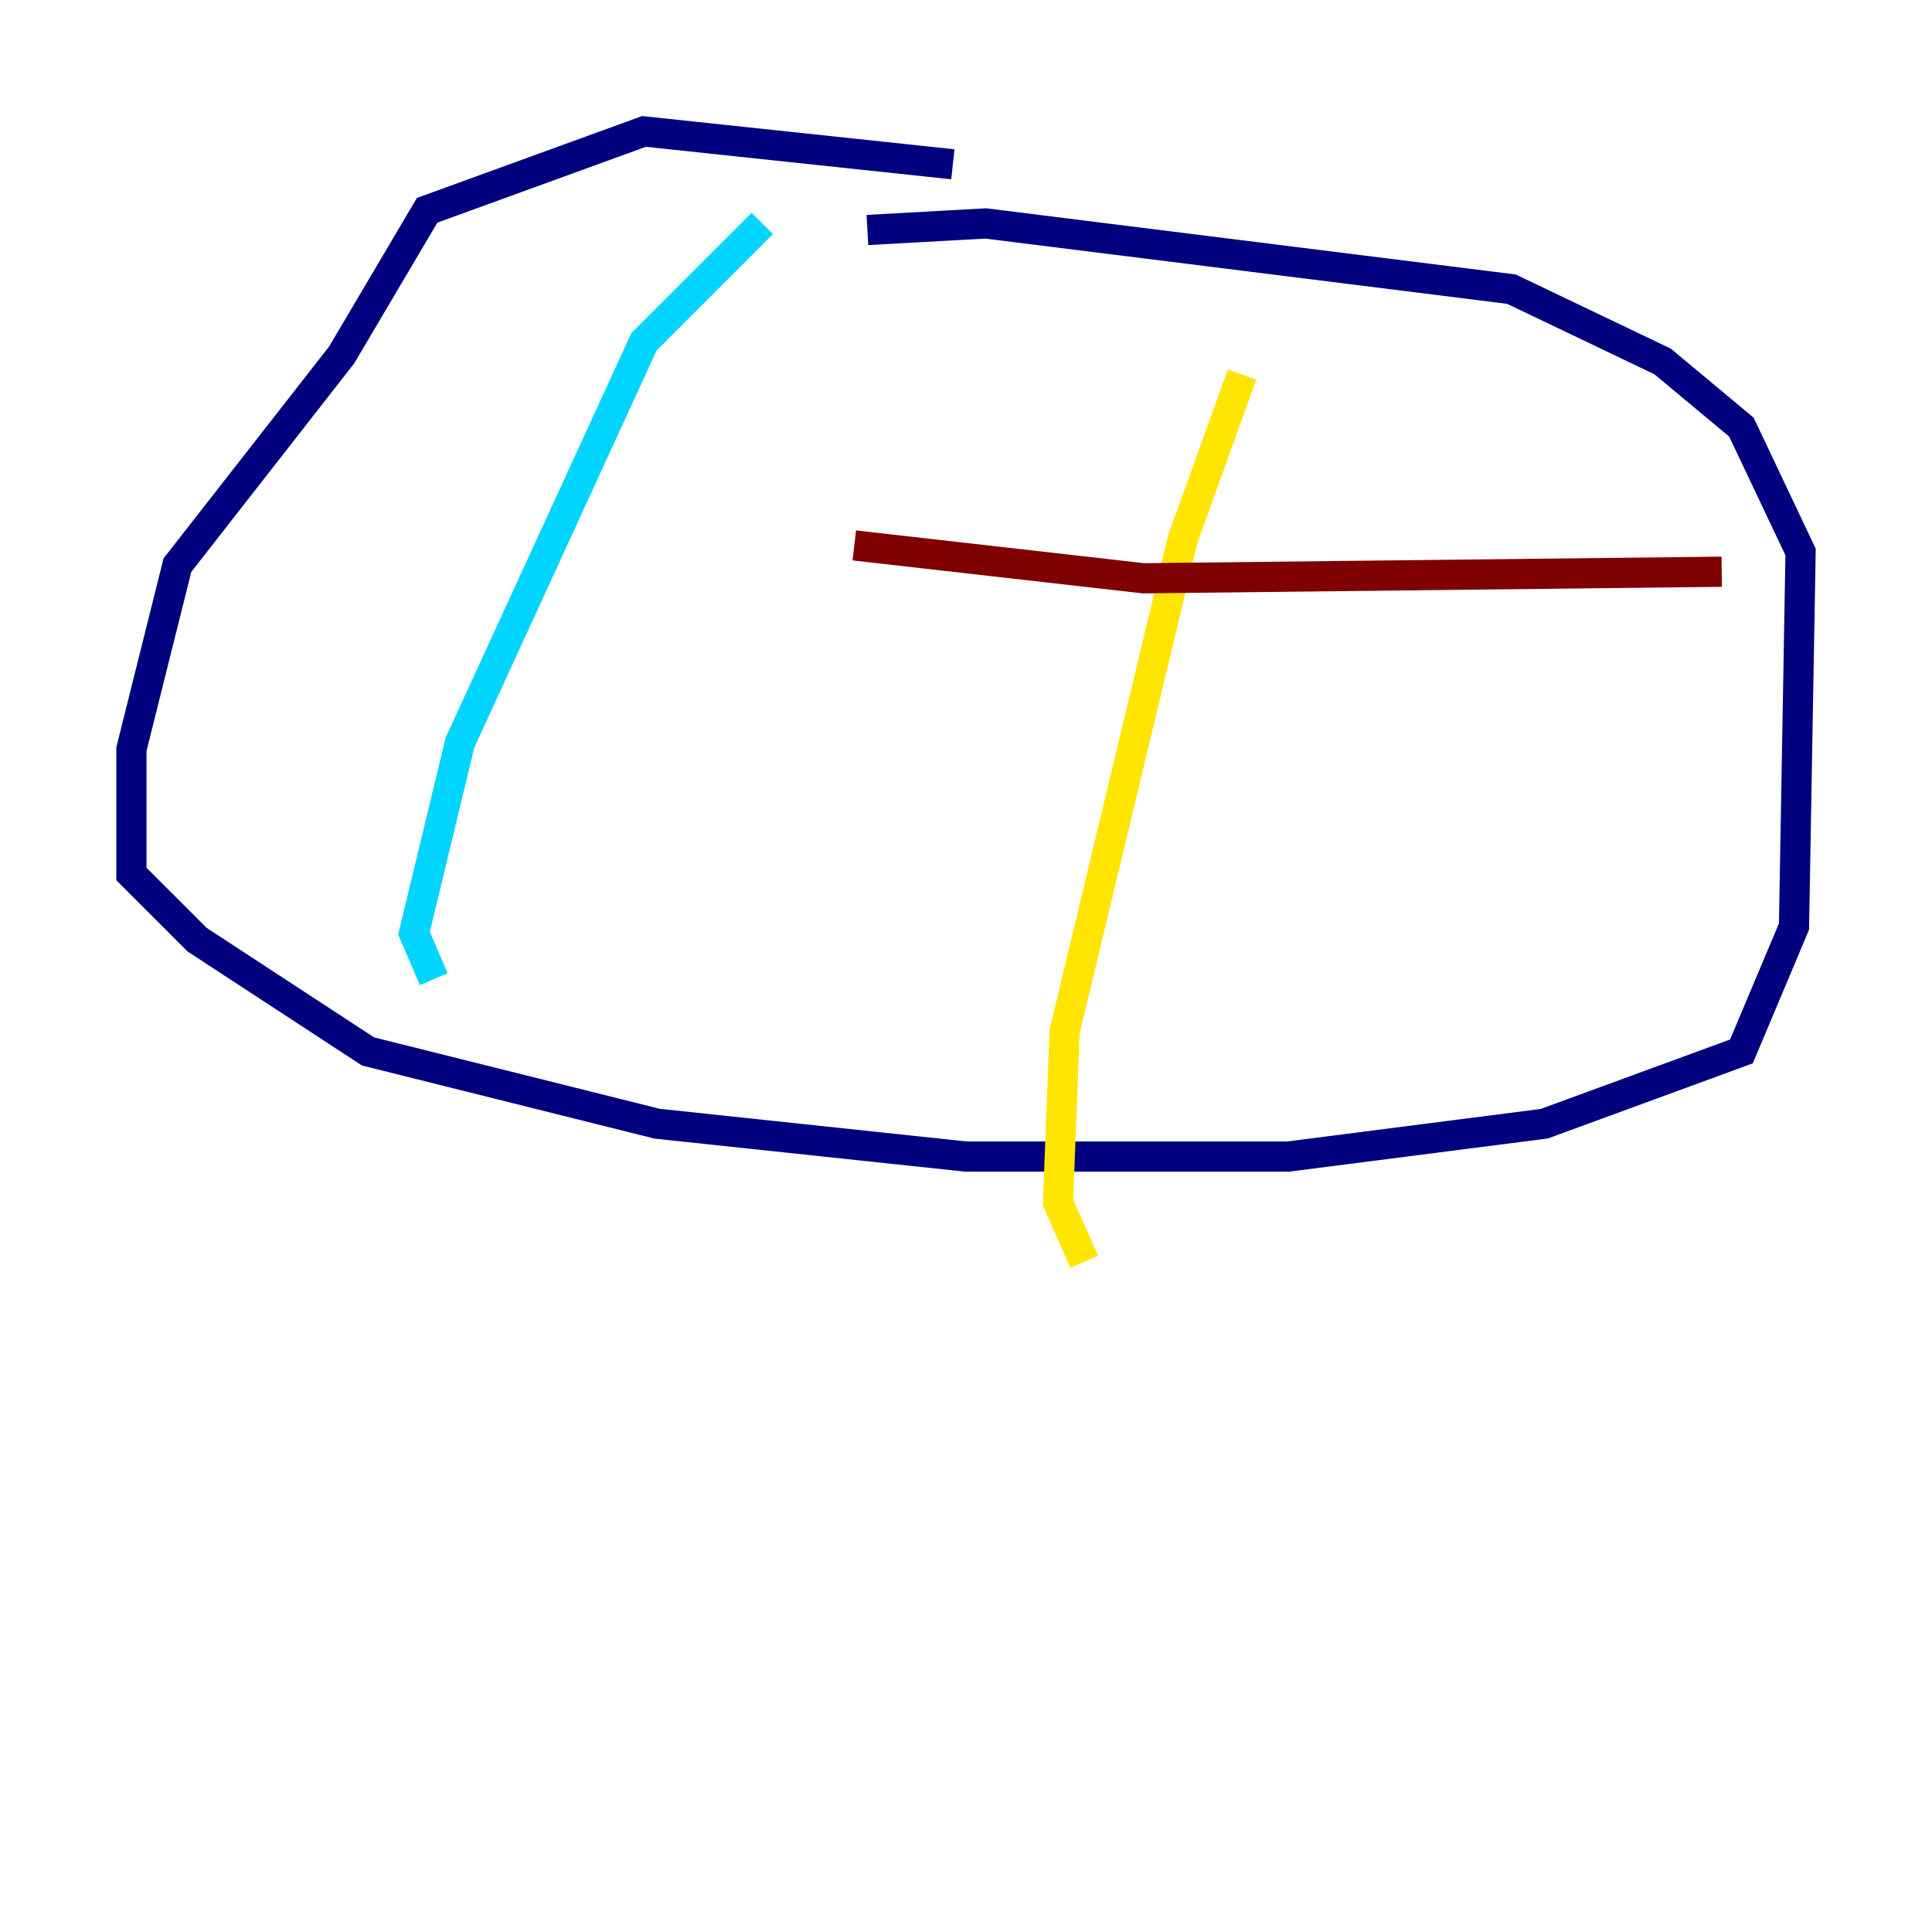 <?xml version="1.0" encoding="utf-8" ?>
<svg baseProfile="tiny" height="128" version="1.2" viewBox="0,0,128,128" width="128" xmlns="http://www.w3.org/2000/svg" xmlns:ev="http://www.w3.org/2001/xml-events" xmlns:xlink="http://www.w3.org/1999/xlink"><defs /><polyline fill="none" points="63.129,10.884 42.667,8.707 28.299,13.932 22.64,23.51 11.755,37.442 8.707,49.633 8.707,57.905 13.061,62.258 24.381,69.66 43.537,74.449 64.0,76.626 85.333,76.626 102.313,74.449 115.374,69.66 118.857,61.388 119.293,36.571 115.374,28.299 110.15,23.946 100.136,19.157 65.306,14.803 57.469,15.238" stroke="#00007f" stroke-width="2" /><polyline fill="none" points="50.503,14.803 42.667,22.64 30.476,49.197 27.429,61.823 28.735,64.871" stroke="#00d4ff" stroke-width="2" /><polyline fill="none" points="82.286,24.816 78.367,35.701 70.531,68.354 70.095,79.674 71.837,83.592" stroke="#ffe500" stroke-width="2" /><polyline fill="none" points="56.599,36.136 75.755,38.313 114.068,37.878" stroke="#7f0000" stroke-width="2" /></svg>